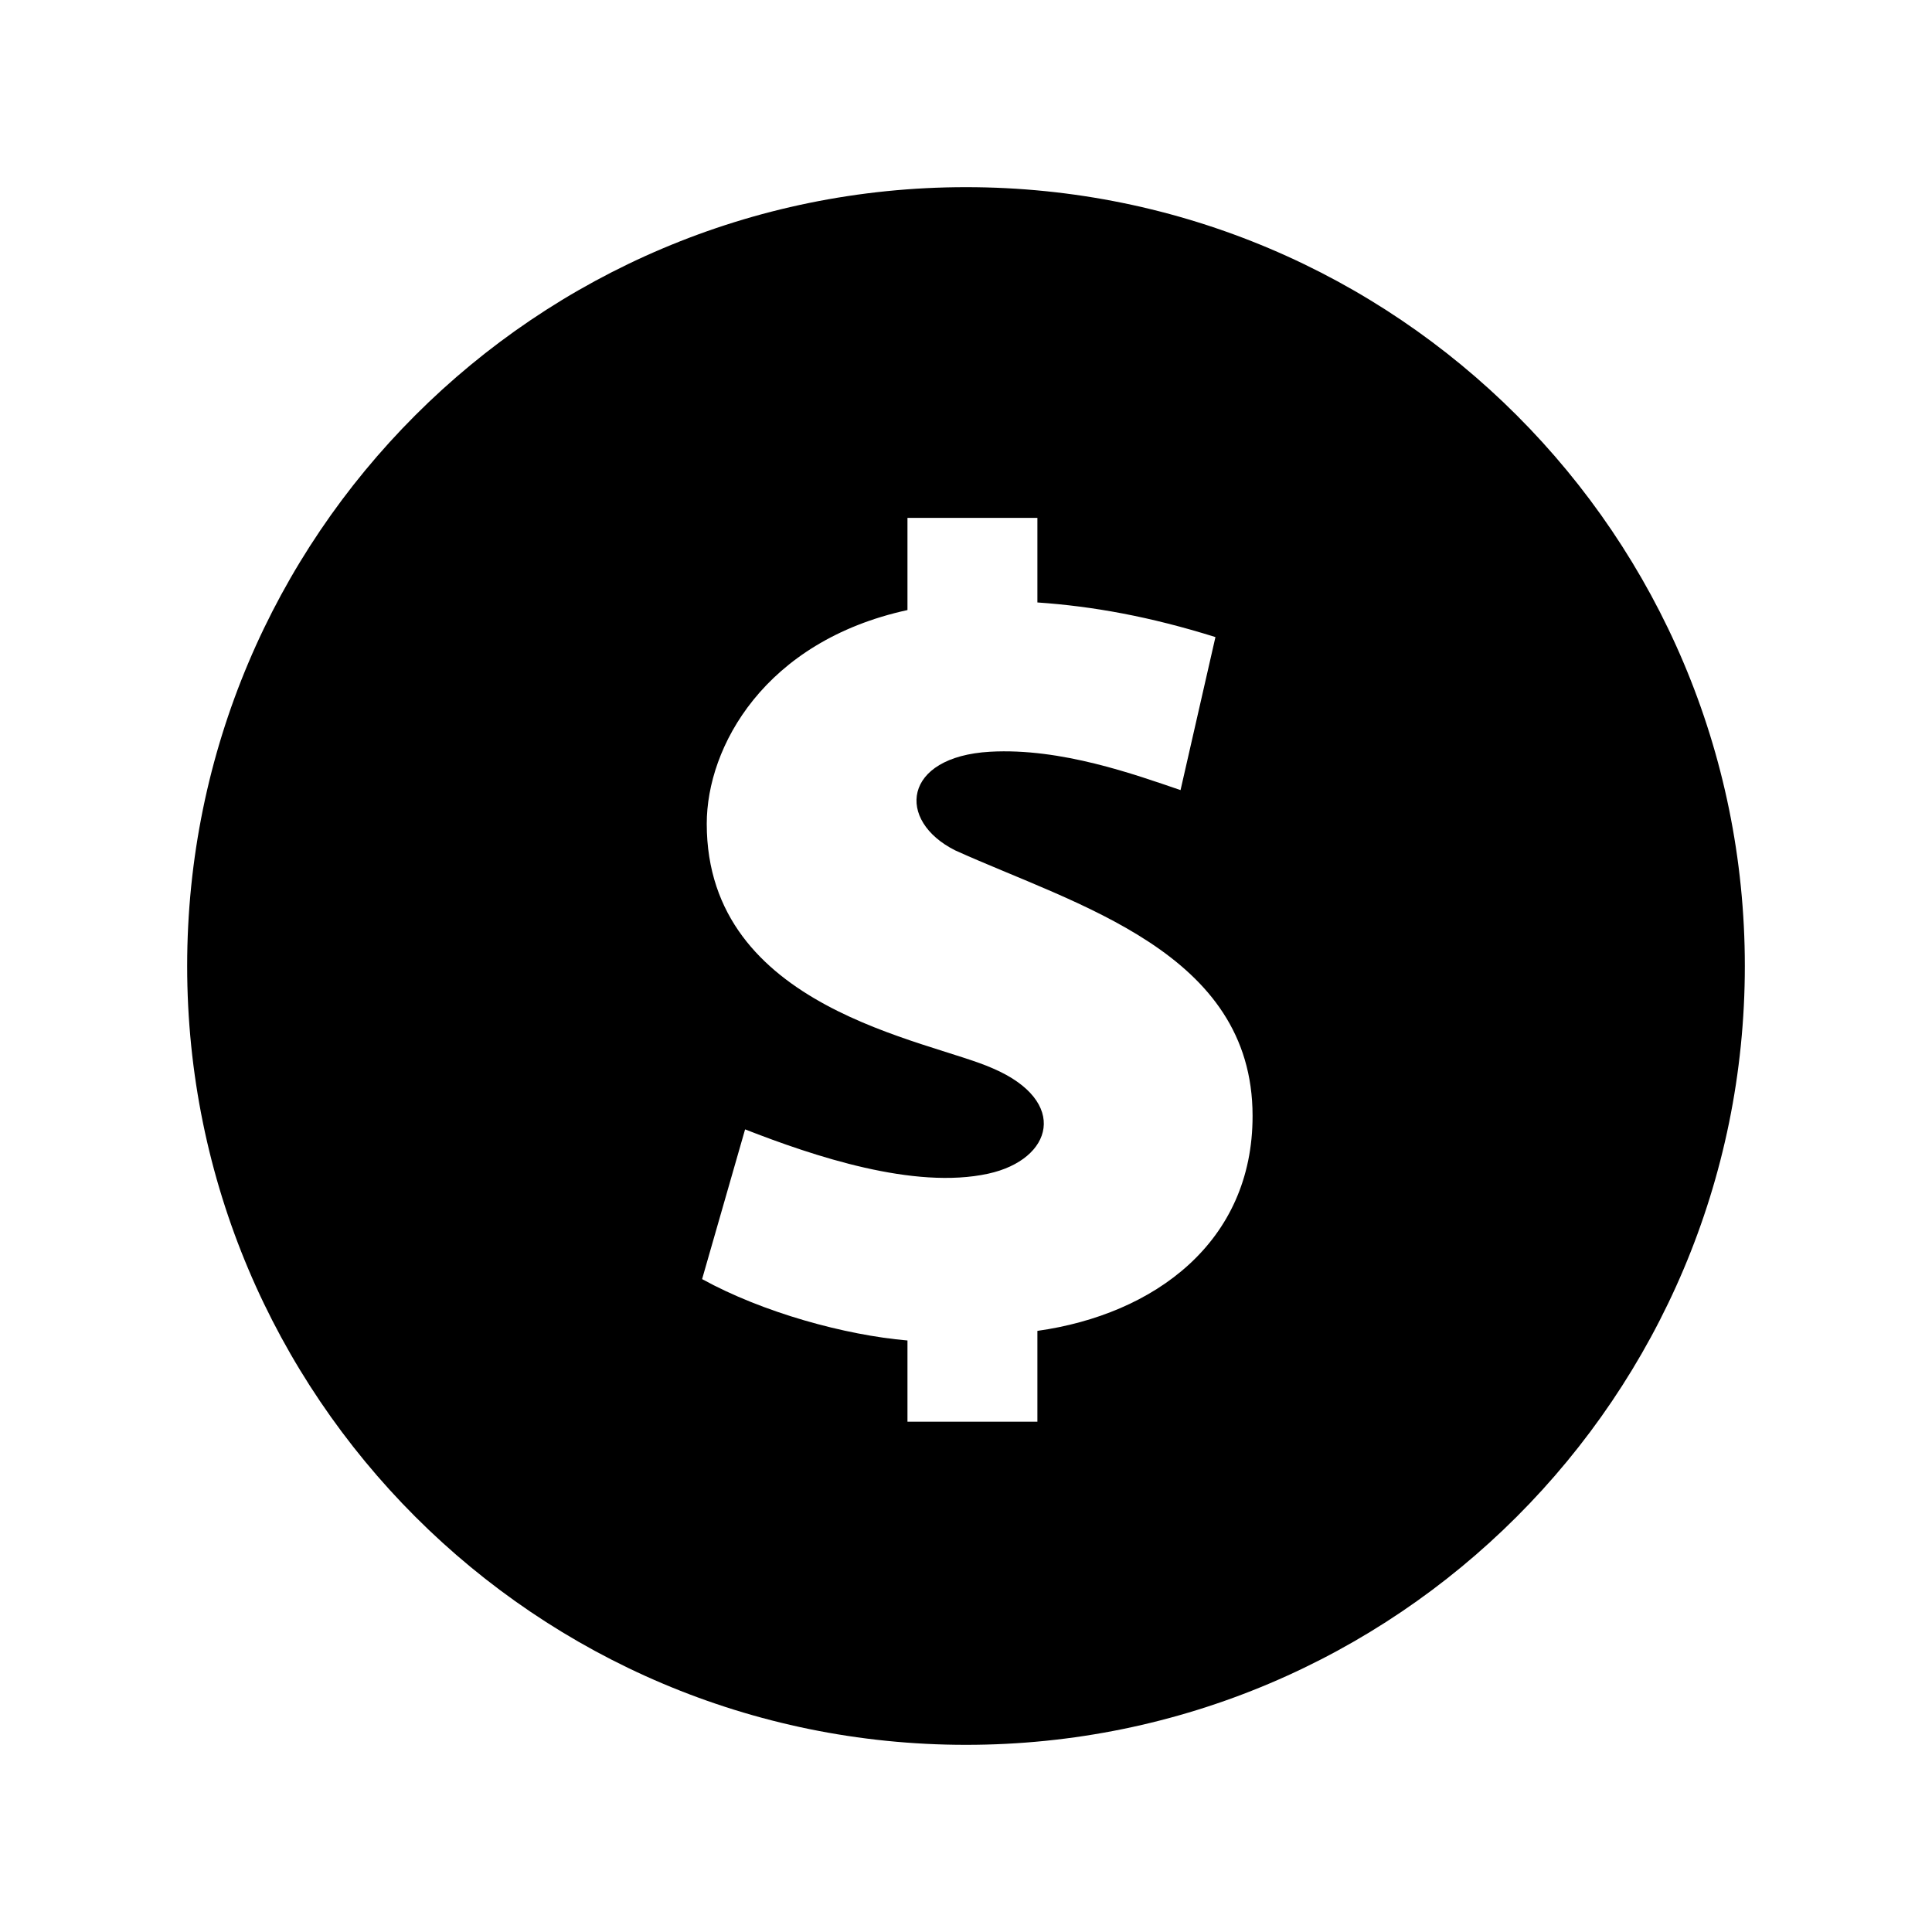 <?xml version="1.0" encoding="utf-8"?>
<!-- Generator: Adobe Illustrator 17.0.0, SVG Export Plug-In . SVG Version: 6.00 Build 0)  -->
<!DOCTYPE svg PUBLIC "-//W3C//DTD SVG 1.1//EN" "http://www.w3.org/Graphics/SVG/1.1/DTD/svg11.dtd">
<svg version="1.1" id="Layer_1" xmlns="http://www.w3.org/2000/svg" xmlns:xlink="http://www.w3.org/1999/xlink" x="0px" y="0px"
	 width="64px" height="64px" viewBox="0 0 64 64" enable-background="new 0 0 64 64" xml:space="preserve">
<path id="coin-icon" d="M32,6.2C17.751,6.2,6.2,17.751,6.2,32S17.751,57.8,32,57.8S57.8,46.249,57.8,32S46.249,6.2,32,6.2z
	 M34.365,44.087v3.008h-4.304v-2.69c-2.066-0.177-4.793-0.926-6.803-2.033l1.424-4.96c2.276,0.888,5.596,2.004,8.052,1.468
	c2.148-0.468,2.689-2.397,0.161-3.486c-2.135-0.959-9.483-1.961-9.483-8.106c0-2.546,1.908-6.044,6.649-7.079v-3.053h4.304v2.801
	c1.844,0.127,3.726,0.467,5.898,1.147c-0.217,0.949-1.156,5.069-1.156,5.069c-1.5-0.51-3.953-1.403-6.307-1.271
	c-2.909,0.164-3.117,2.288-1.156,3.269c4.023,1.819,9.849,3.366,9.849,8.792C41.499,41.155,38.232,43.543,34.365,44.087z"/>
</svg>
